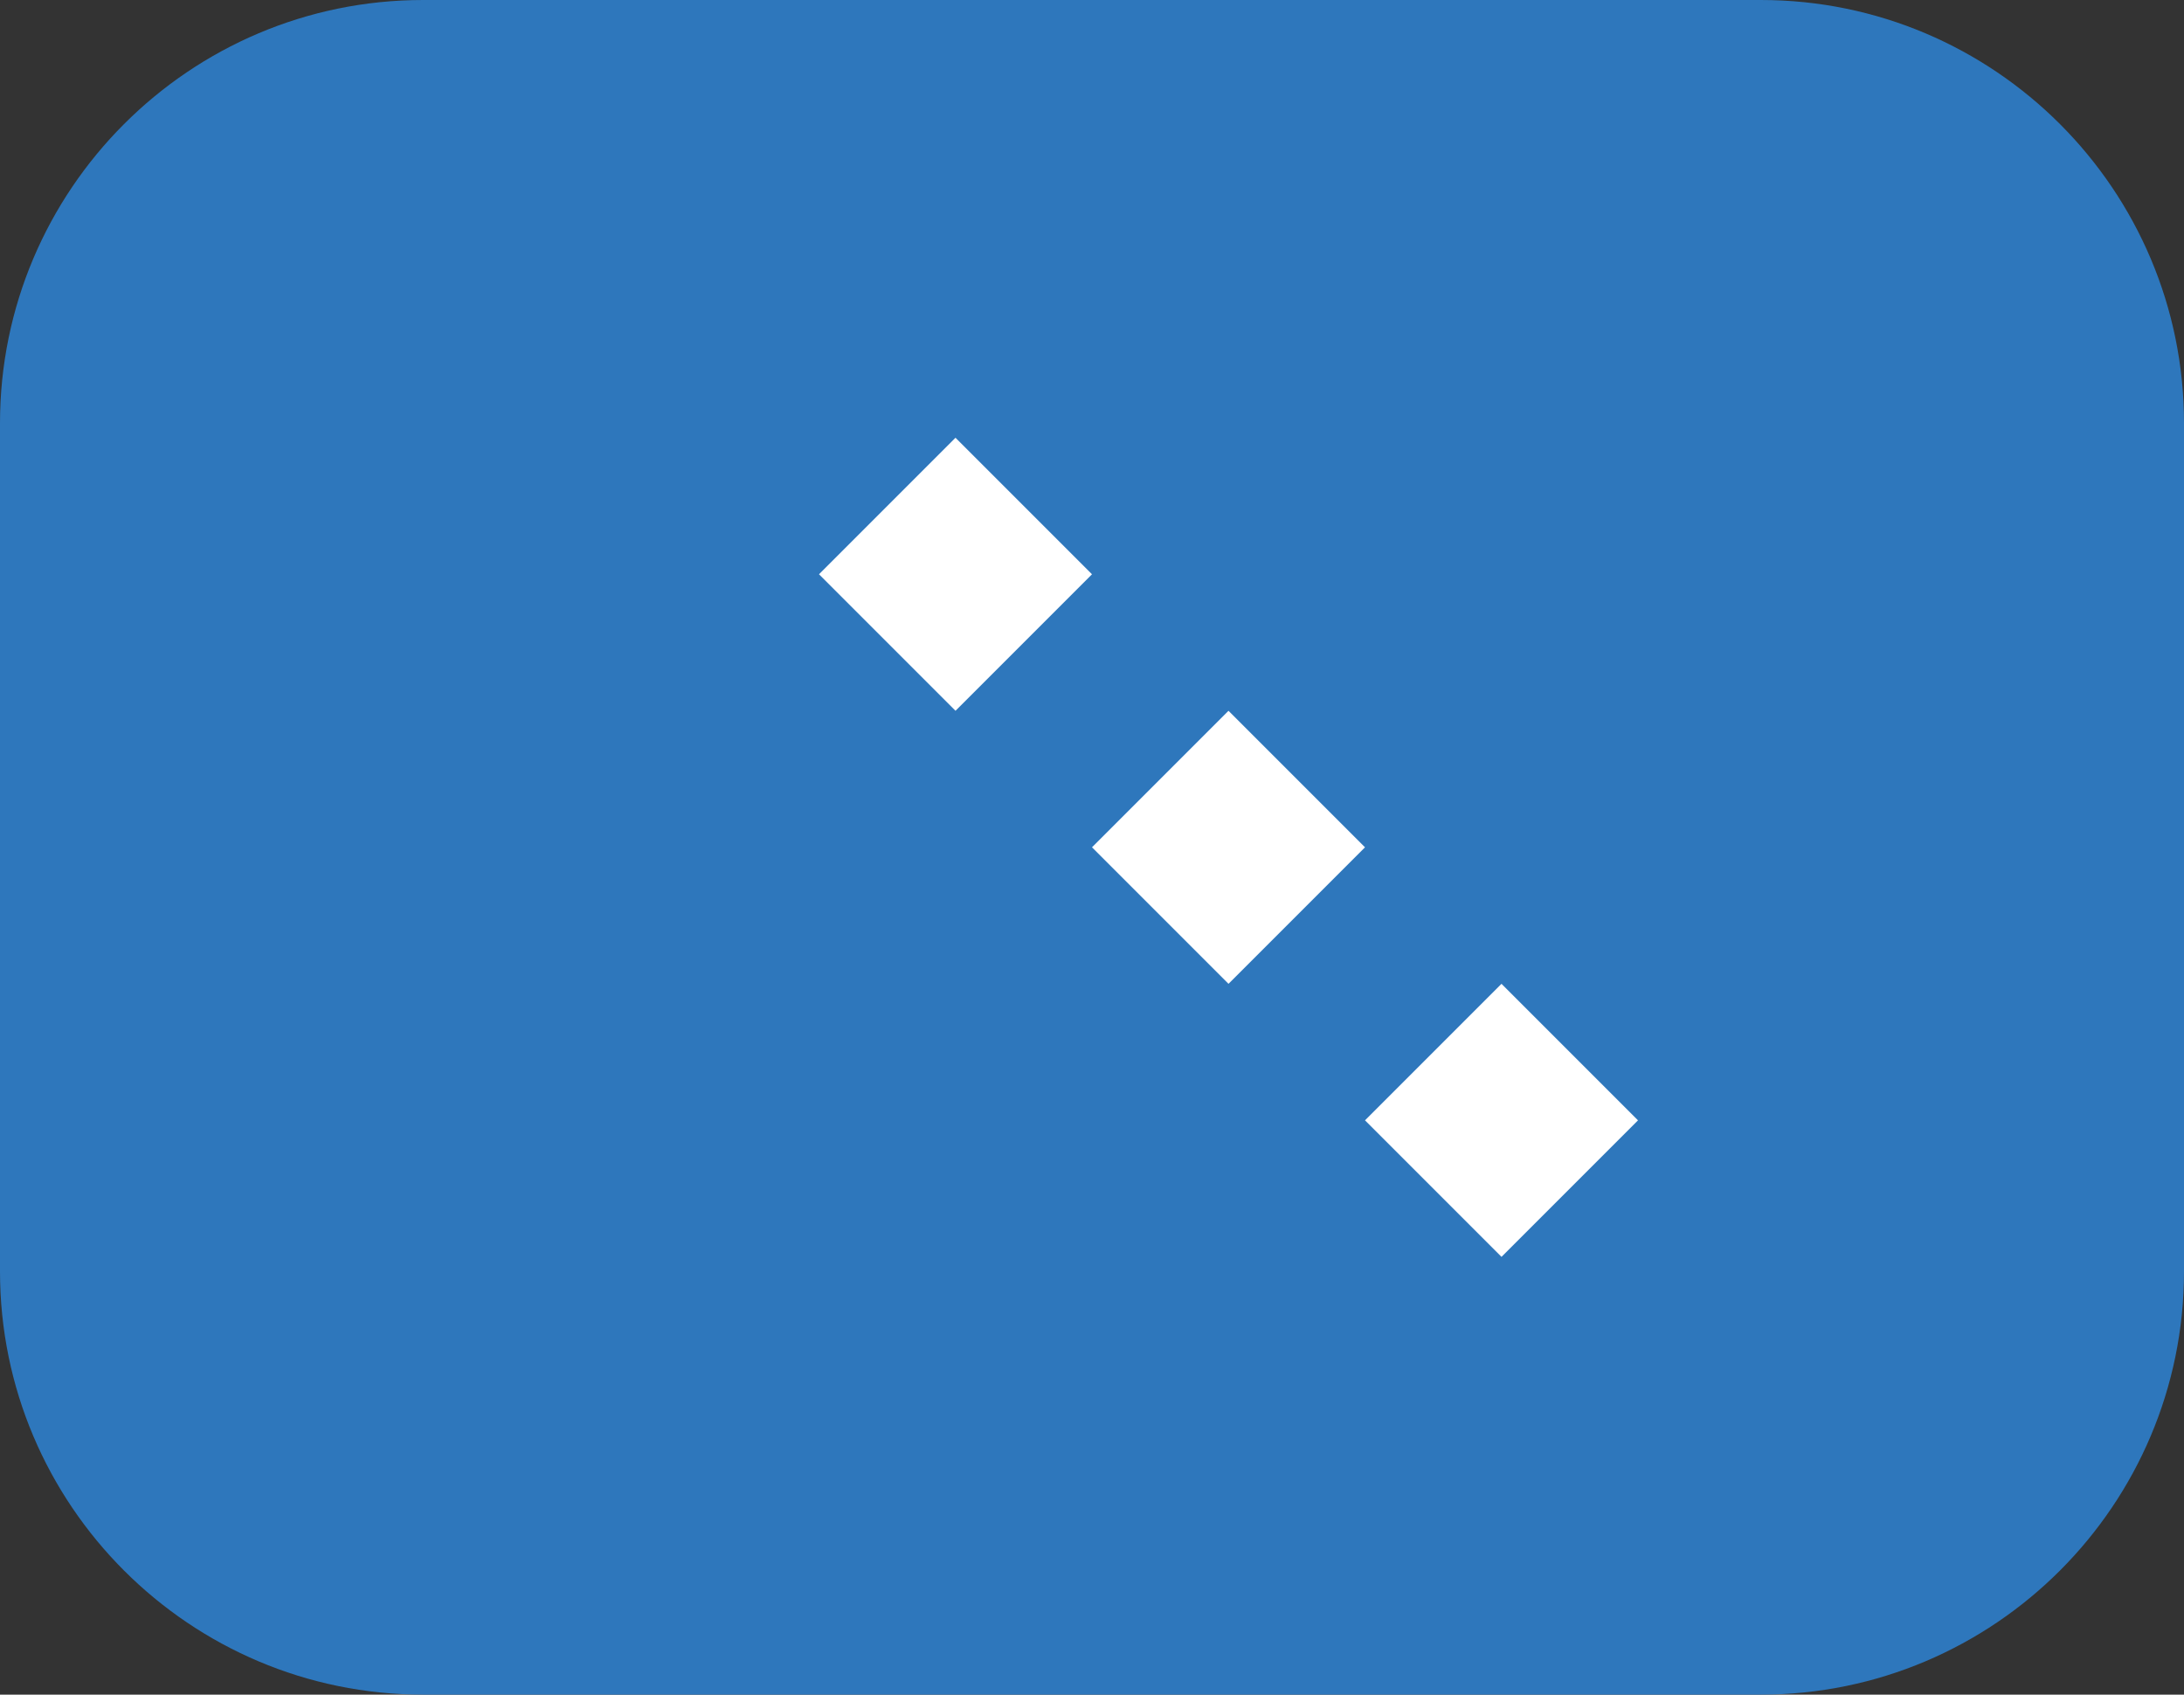 <svg xmlns="http://www.w3.org/2000/svg" viewBox="0 0 1000 775.83">
  <rect x="0" y="0" width="1000" height="775.83" fill="#333333" stroke="none"/>
  <path fill="#2E77BC" d="M1000,582.08c0,106.87-86.88,193.75-193.75,193.75H193.75C86.88,775.83,0,688.95,0,582.08V193.75C0,86.88,86.88,0,193.75,0h612.5C913.12,0,1000,86.88,1000,193.75Z"/>
  <path fill="#FFF" d="M500,387.91l62.5-62.5,62.5,62.5-62.5,62.5Zm-125-125l62.5-62.5,62.5,62.5-62.5,62.5Zm250,250l62.5-62.5,62.5,62.5-62.5,62.5Z"/>
</svg>